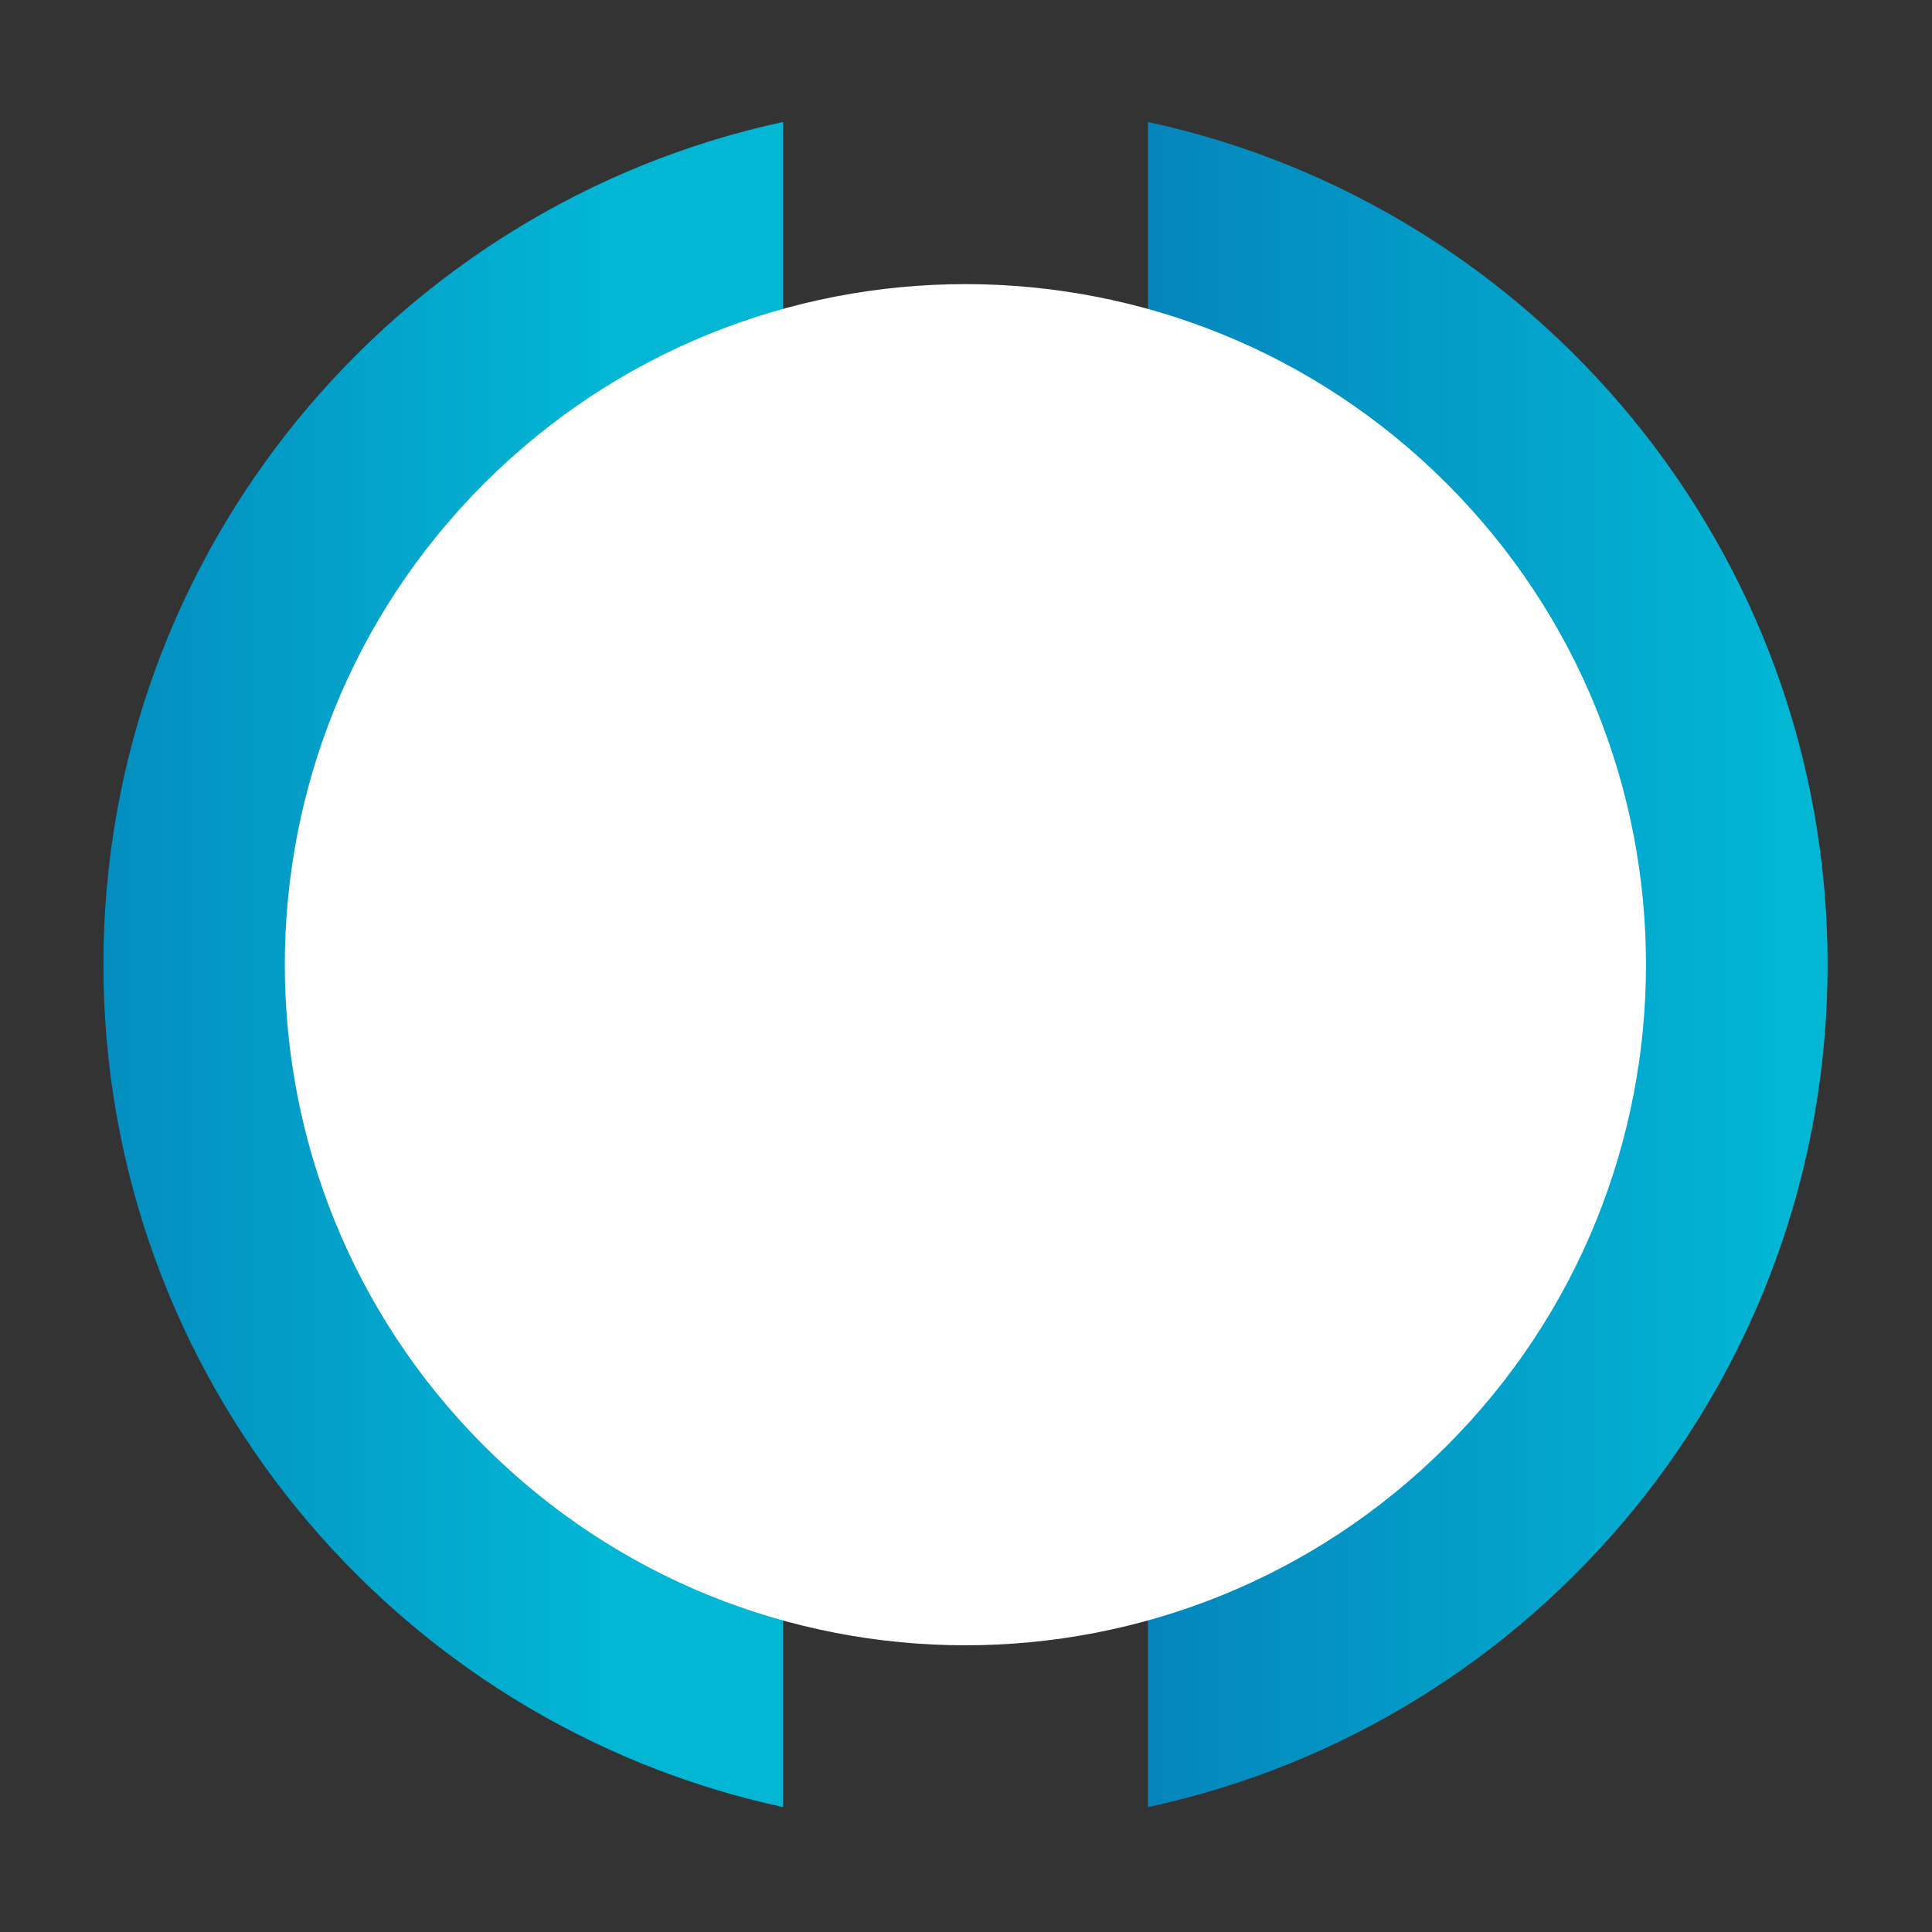 <svg width="396" height="396" viewBox="0 0 396 396" fill="none" xmlns="http://www.w3.org/2000/svg">
<rect x="0" y="0" width="396" height="396" fill="#333333" stroke="none"/>
<path d="M21.2 197.7C21.2 282.4 80.9 353.2 160.5 370.4V25C80.9 42.2 21.2 113 21.2 197.7Z" fill="url(#paint0_linear)"/>
<path d="M374.6 197.7C374.6 113 314.9 42.2 235.3 25V370.4C315 353.3 374.6 282.5 374.6 197.7Z" fill="url(#paint1_linear)"/>
<path d="M296.518 296.375C350.995 241.897 350.995 153.571 296.518 99.094C242.04 44.616 153.715 44.616 99.237 99.094C44.759 153.571 44.759 241.897 99.237 296.375C153.715 350.852 242.04 350.852 296.518 296.375Z" fill="white"/>
<defs>
<linearGradient id="paint0_linear" x1="-46.213" y1="197.734" x2="125.603" y2="197.734" gradientUnits="userSpaceOnUse">
<stop stop-color="#0573B3"/>
<stop offset="0.991" stop-color="#02B6D4"/>
</linearGradient>
<linearGradient id="paint1_linear" x1="186.326" y1="197.734" x2="366.618" y2="197.734" gradientUnits="userSpaceOnUse">
<stop stop-color="#0573B3"/>
<stop offset="0.991" stop-color="#02B6D4"/>
</linearGradient>
</defs>
</svg>
